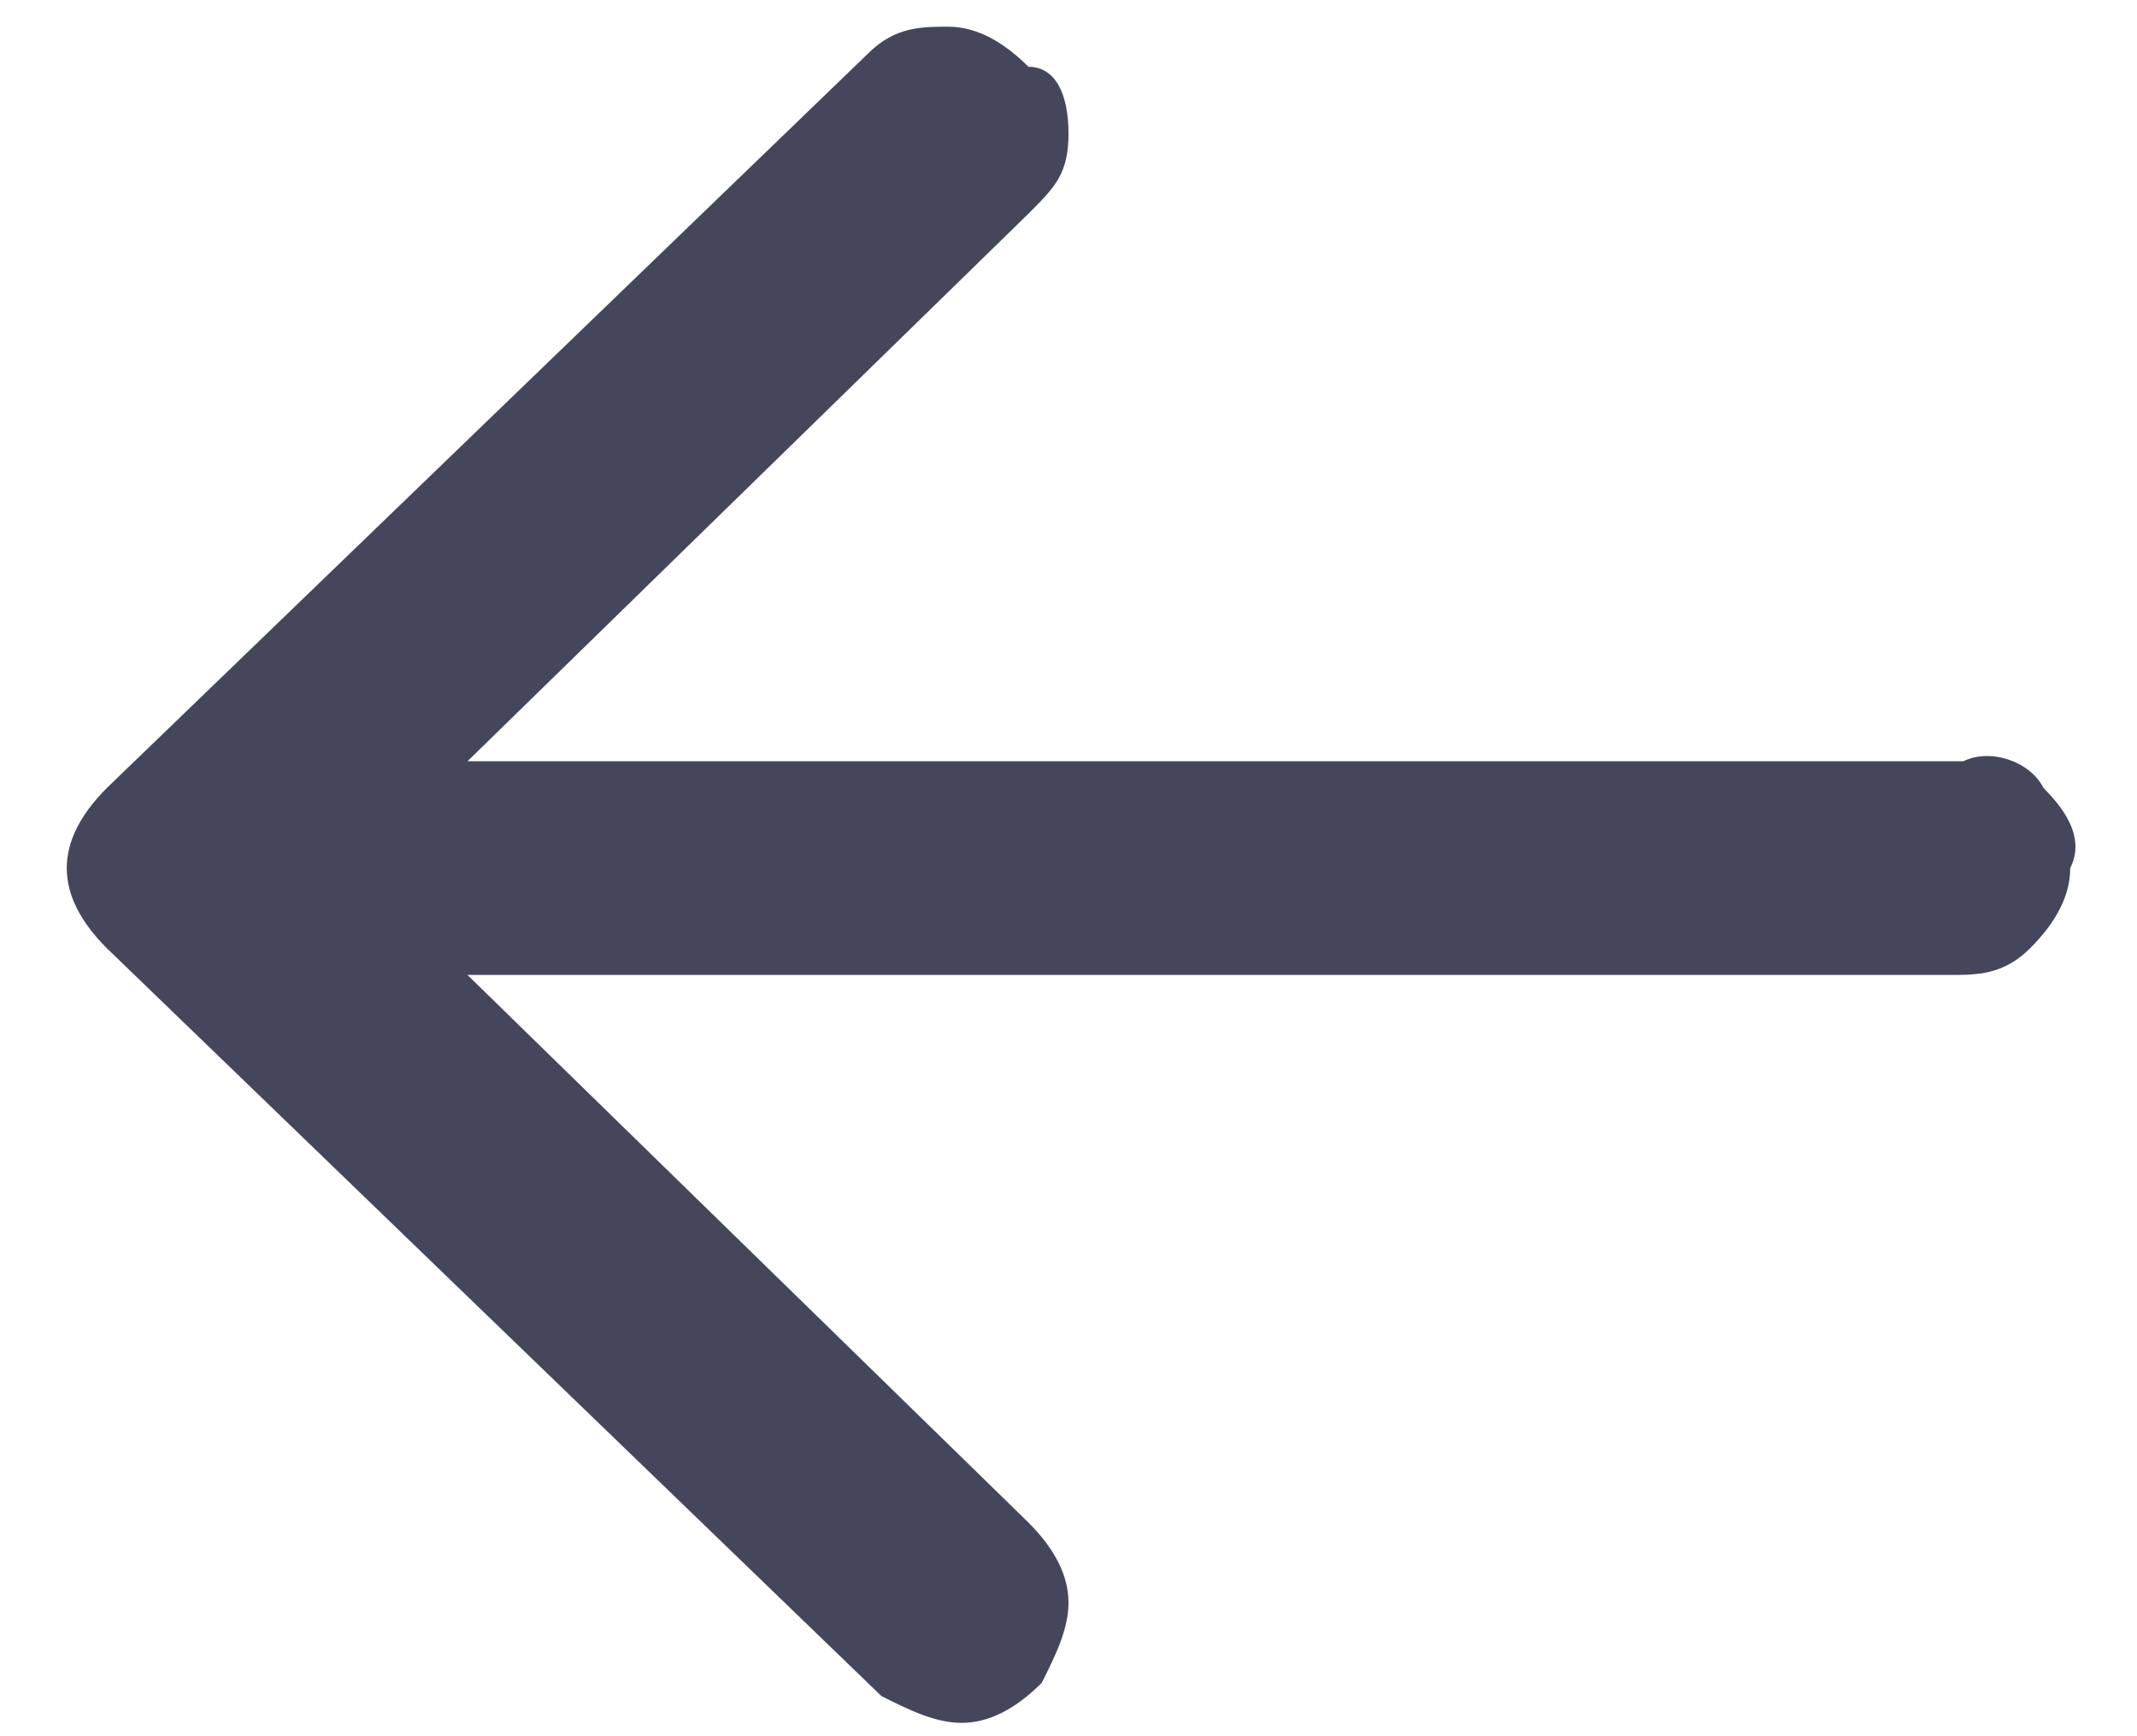 <?xml version="1.0" encoding="utf-8"?>
<!-- Generator: Adobe Illustrator 24.1.2, SVG Export Plug-In . SVG Version: 6.00 Build 0)  -->
<svg version="1.1" id="Layer_1" xmlns="http://www.w3.org/2000/svg" xmlns:xlink="http://www.w3.org/1999/xlink" x="0px" y="0px"
	 viewBox="0 0 16 13" style="enable-background:new 0 0 16 13;" xml:space="preserve">
<style type="text/css">
	.st0{enable-background:new    ;}
	.st1{fill:#44475B;}
	.st2{fill:none;}
</style>
<desc>Created with Sketch.</desc>
<g id="Page-1">
	<g id="Group-3" transform="translate(-4, -6)">
		<g class="st0">
			<path class="st1" d="M19.3,11.9c0.2,0.2,0.3,0.4,0.2,0.6c0,0.2-0.1,0.4-0.3,0.6c-0.2,0.2-0.4,0.2-0.6,0.2H7.5l4.2,4.1
				c0.2,0.2,0.3,0.4,0.3,0.6c0,0.2-0.1,0.4-0.2,0.6c-0.2,0.2-0.4,0.3-0.6,0.3c-0.2,0-0.4-0.1-0.6-0.2l-5.8-5.6
				c-0.2-0.2-0.3-0.4-0.3-0.6s0.1-0.4,0.3-0.6l5.7-5.5c0.2-0.2,0.4-0.2,0.6-0.2s0.4,0.1,0.6,0.3C11.9,6.5,12,6.7,12,7
				s-0.1,0.4-0.3,0.6l-4.2,4.1h11.2C18.9,11.6,19.2,11.7,19.3,11.9z"/>
		</g>
		<rect id="Rectangle-Copy-2" class="st2" width="24" height="24"/>
	</g>
</g>
</svg>
